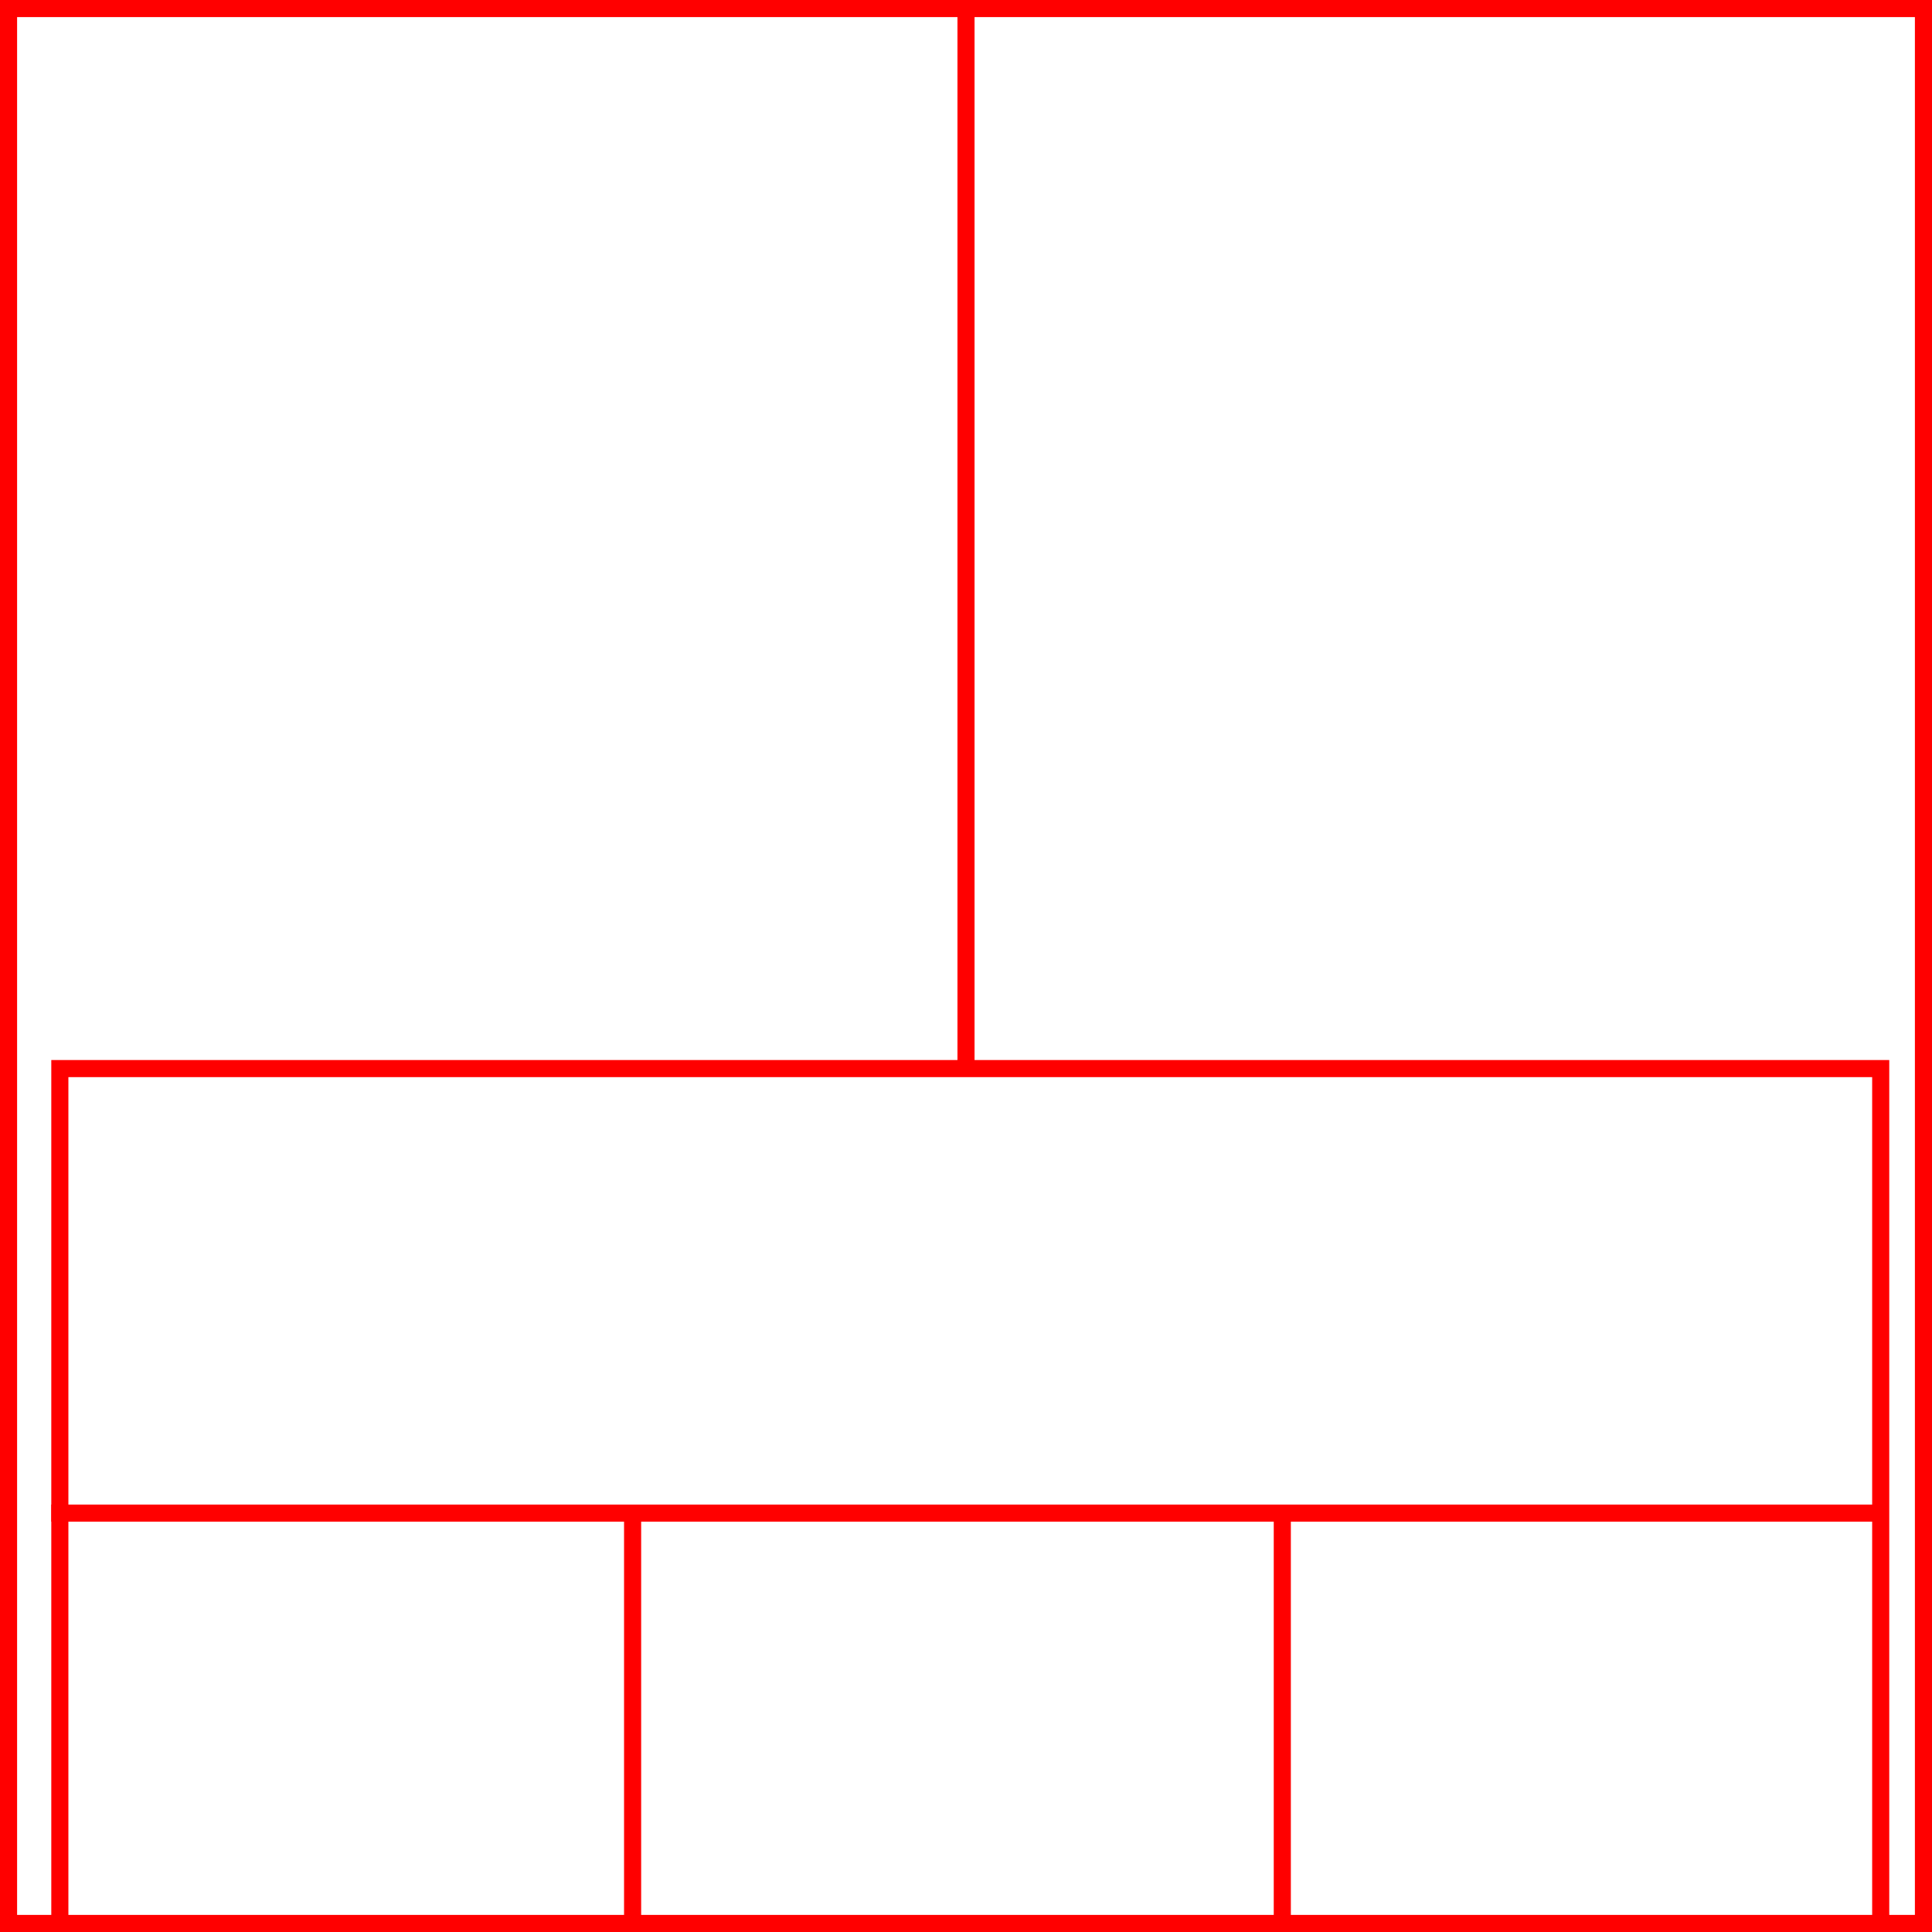 <svg xmlns="http://www.w3.org/2000/svg" height="226" width="226">
  <g>
    <title>background</title>
    <rect fill="#fff" height="226" id="canvas_background" width="226" x="0" y="0"></rect>
  </g>
  <g>
    <title>Rahmen</title>
    <rect fill="#fff" height="224" id="r1" stroke="#FF0000" stroke-width="2" width="224" x="1" y="1"></rect>
  </g>
  <g>
    <title>Zaehler</title>
    <line fill="none" id="z4" stroke="#FF0000" stroke-width="2" x1="113" x2="113" y1="1" y2="151"></line>
  </g>
  <g>
    <title>Verteiler</title>
    <rect fill="#fff" height="100" id="v1" stroke="#FF0000" stroke-width="2" width="213" x="7" y="125"></rect>
    <line fill="none" id="v2" stroke="#FF0000" stroke-width="2" x1="6" x2="220" y1="177" y2="177"></line>
    <line fill="none" id="v3" stroke="#FF0000" stroke-width="2" x1="74" x2="74" y1="177" y2="226"></line>
    <line fill="none" id="v4" stroke="#FF0000" stroke-width="2" x1="150" x2="150" y1="177" y2="226"></line>
  </g>
</svg>